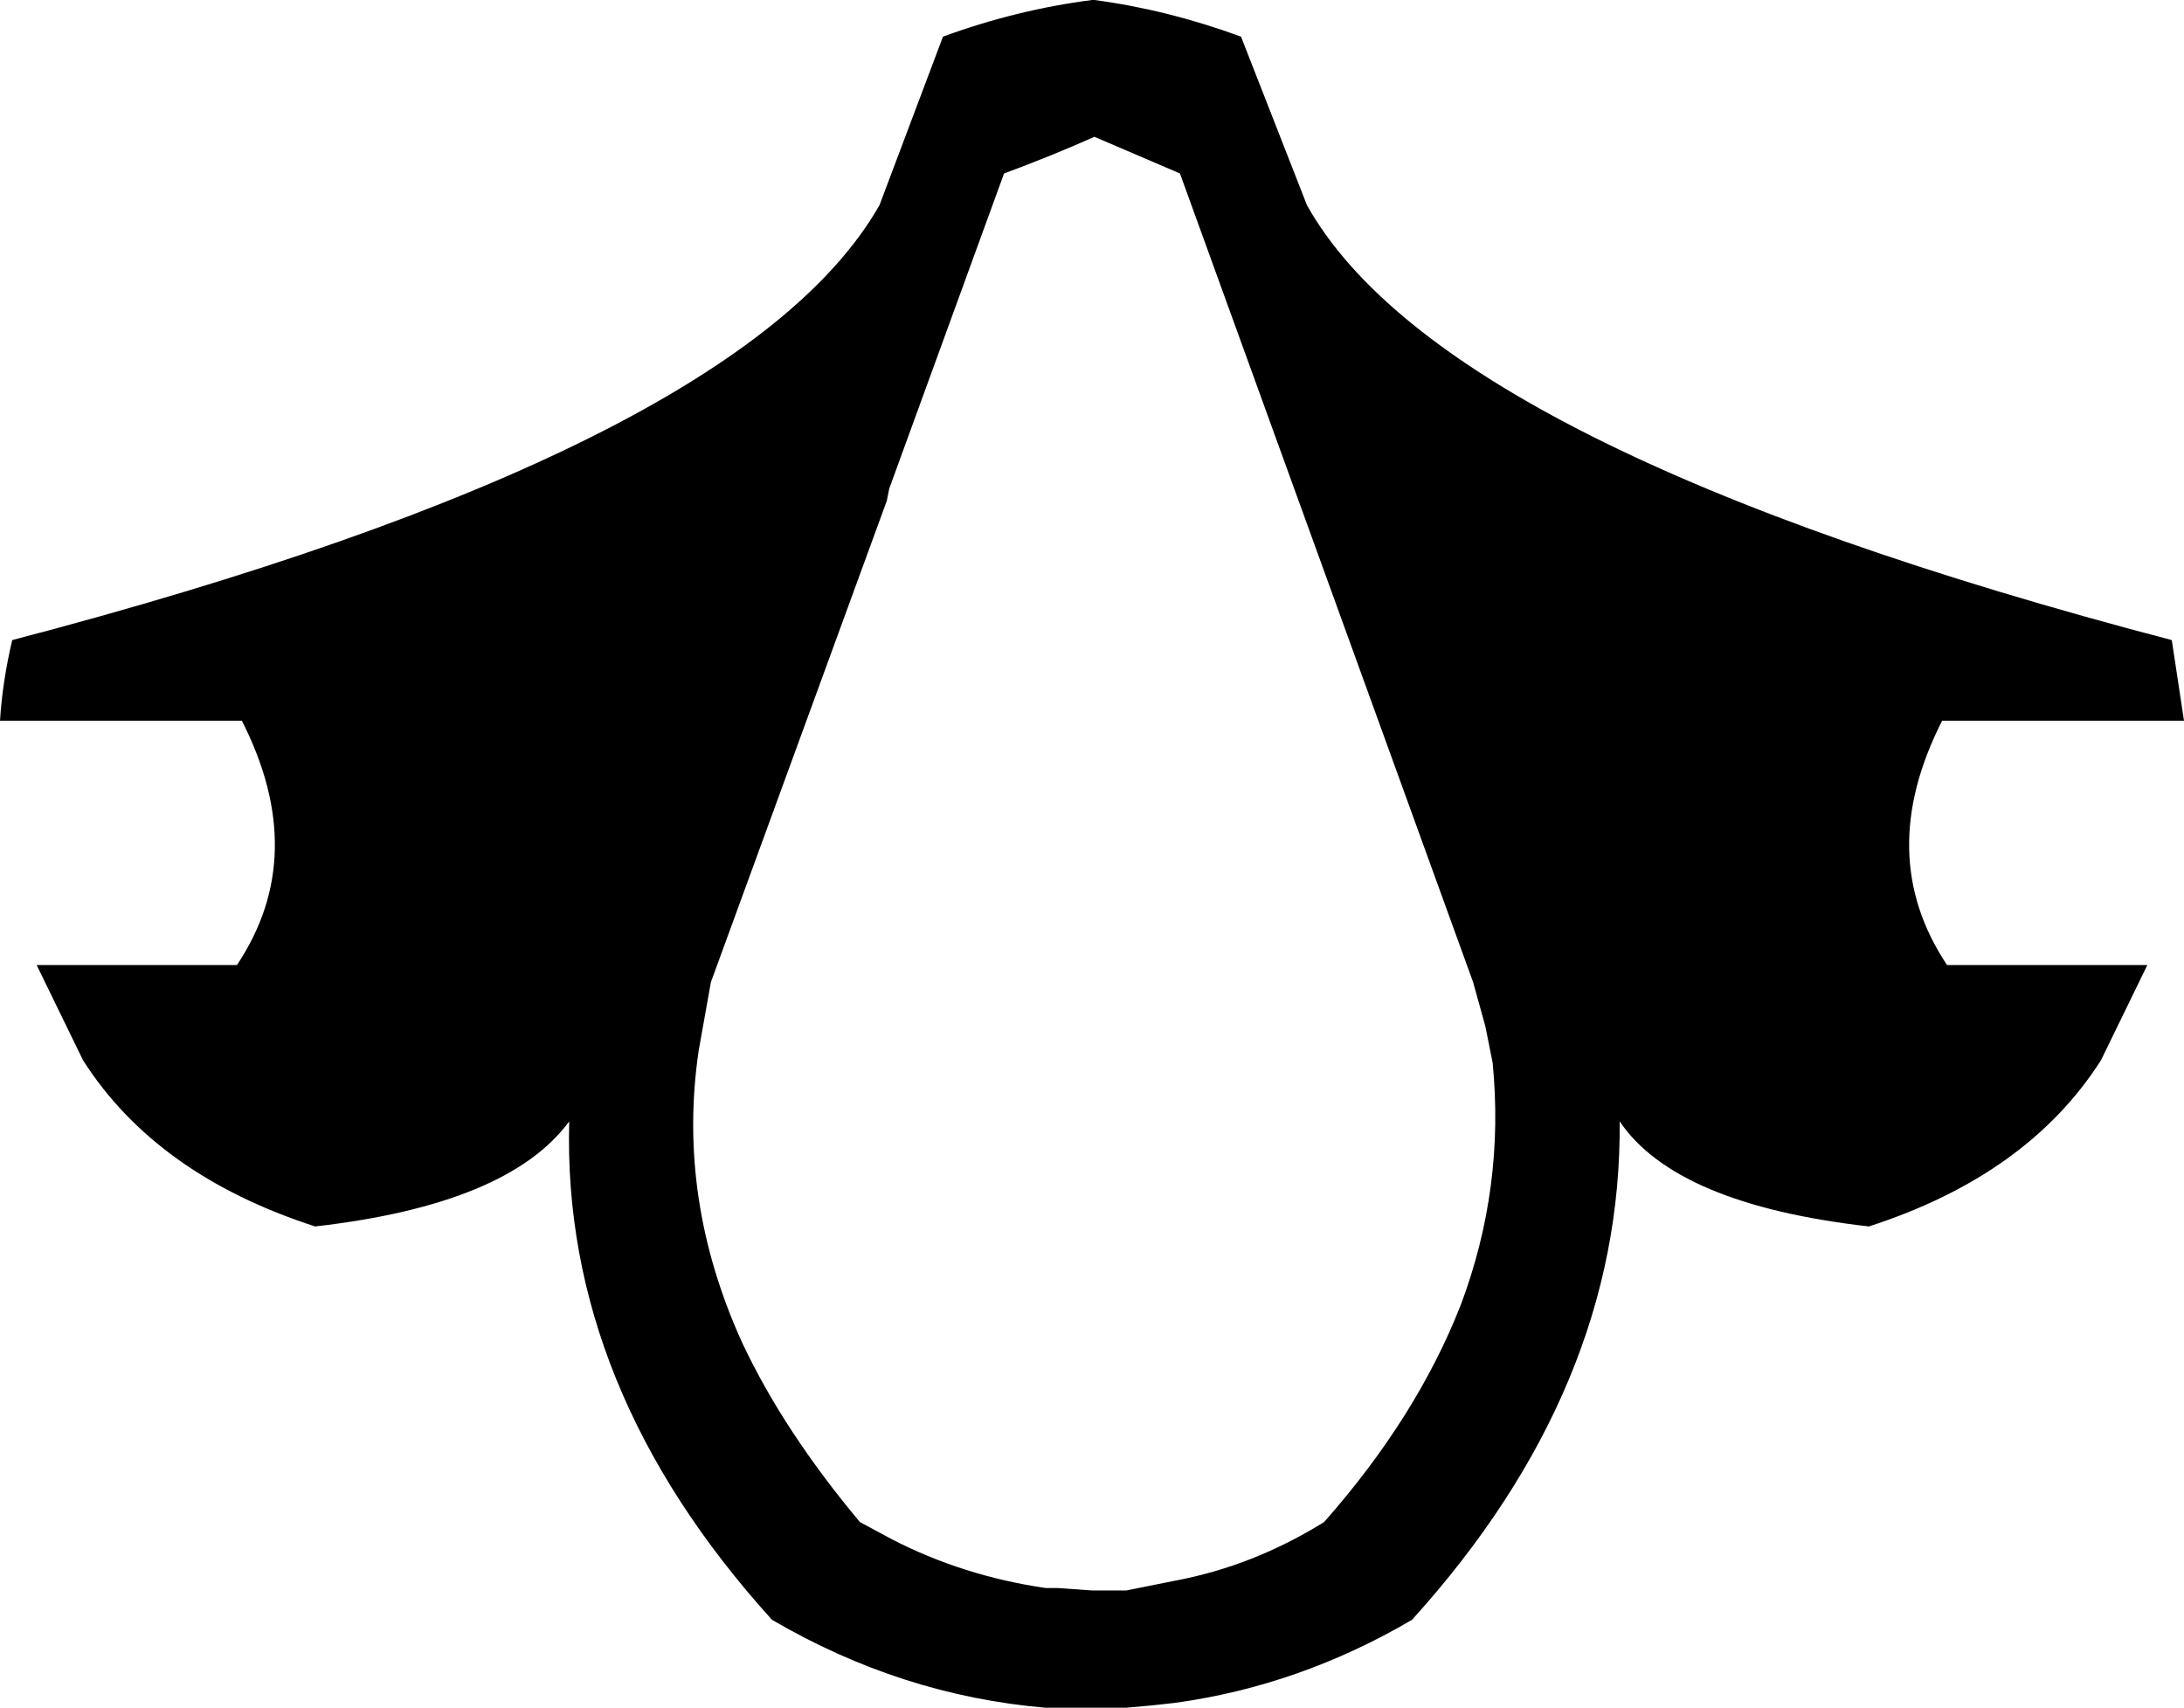 <?xml version="1.0" encoding="UTF-8" standalone="no"?>
<svg xmlns:xlink="http://www.w3.org/1999/xlink" height="34.95px" width="44.7px" xmlns="http://www.w3.org/2000/svg">
  <g transform="matrix(1.0, 0.0, 0.0, 1.0, -377.4, -138.9)">
    <path d="M395.4 143.1 L396.7 139.65 Q398.2 139.1 399.75 138.9 L399.8 138.9 Q401.3 139.1 402.8 139.65 L404.15 143.1 Q406.95 148.1 421.85 152.0 L422.1 153.65 417.15 153.65 Q415.75 156.4 417.25 158.65 L421.35 158.65 420.4 160.6 Q418.9 162.95 415.65 164.0 411.7 163.55 410.55 161.85 410.6 167.3 406.3 172.05 404.0 173.4 401.45 173.75 L401.0 173.8 400.45 173.85 400.25 173.85 399.7 173.85 399.05 173.85 398.8 173.85 Q395.85 173.6 393.2 172.05 388.9 167.3 389.05 161.85 387.8 163.55 383.85 164.0 380.6 162.95 379.1 160.6 L378.15 158.65 382.25 158.65 Q383.75 156.4 382.35 153.65 L377.4 153.65 Q377.45 152.85 377.65 152.0 392.55 148.1 395.4 143.1 M399.8 141.7 Q398.9 142.1 397.95 142.45 L395.6 148.9 395.55 149.15 391.95 159.0 391.7 160.4 Q391.25 163.45 392.6 166.4 393.45 168.2 395.0 170.05 L395.65 170.4 Q397.1 171.15 398.8 171.4 L399.05 171.4 399.75 171.45 400.35 171.45 400.45 171.45 401.45 171.25 Q403.05 170.95 404.5 170.05 406.4 167.9 407.3 165.6 408.2 163.2 407.95 160.65 L407.8 159.9 407.55 159.0 401.55 142.45 399.8 141.7" fill="#000000" fill-rule="evenodd" stroke="none"/>
  </g>
</svg>

